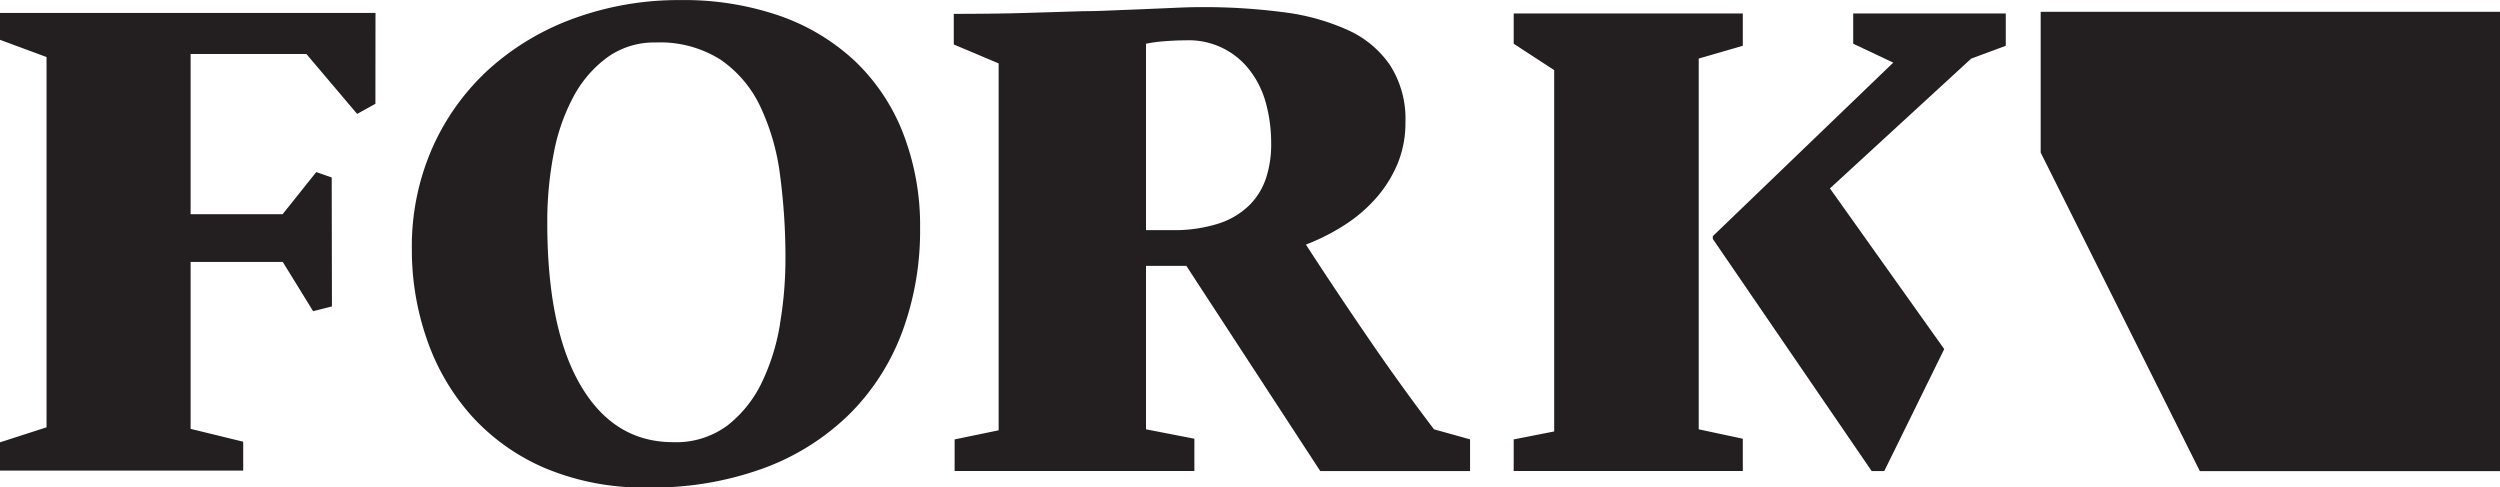 <svg id="Ebene_1" data-name="Ebene 1" xmlns="http://www.w3.org/2000/svg" viewBox="0 0 326.57 63.64"><defs><style>.cls-1{fill:#231f20}</style></defs><title>FORK_Logo</title><path class="cls-1" d="M0 5.2l6.08 2.25v48.37L0 57.78v3.69h31.77V57.7l-6.87-1.68v-21.8h12.04l3.96 6.43 2.46-.62-.03-16.85-2.02-.7-4.39 5.5H24.9V7.05h15.12l6.63 7.83 2.39-1.32.01-11.87H0V5.2zm266.57-3.66v18.39l20.79 41.61h39.21v-60h-60zM111.7 8a27.75 27.75 0 0 0-9.84-5.93 38.28 38.28 0 0 0-13-2.06 39.89 39.89 0 0 0-13.71 2.33 33.76 33.76 0 0 0-11.16 6.59 30.72 30.72 0 0 0-7.46 10.27 31.86 31.86 0 0 0-2.73 13.36 35.42 35.42 0 0 0 2 11.87 29.2 29.2 0 0 0 5.84 9.94 27.46 27.46 0 0 0 9.63 6.81 33.13 33.13 0 0 0 13.32 2.5 42.26 42.26 0 0 0 15.25-2.55A31.46 31.46 0 0 0 111 54.06a29.81 29.81 0 0 0 6.86-10.72 38.07 38.07 0 0 0 2.33-13.49 33.37 33.37 0 0 0-2.2-12.39A26 26 0 0 0 111.7 8zm-9.8 34.28a28 28 0 0 1-2.37 7.65 15.8 15.8 0 0 1-4.48 5.63 11.22 11.22 0 0 1-7.12 2.2q-7.74 0-12.09-7.43T71.49 29.1a46.82 46.82 0 0 1 .83-9 25.66 25.66 0 0 1 2.59-7.47 15.23 15.23 0 0 1 4.44-5.15 10.46 10.46 0 0 1 6.29-1.93 14.78 14.78 0 0 1 8.48 2.24 15.41 15.41 0 0 1 5.19 6.11 29.77 29.77 0 0 1 2.59 9 81.56 81.56 0 0 1 .7 11 50.68 50.68 0 0 1-.71 8.38zm76.69 1.67q-4.27-6.24-8-12a27.59 27.59 0 0 0 5.1-2.59 19.45 19.45 0 0 0 4.13-3.56 16.29 16.29 0 0 0 2.77-4.48 14 14 0 0 0 1-5.36 13 13 0 0 0-2-7.43 13.26 13.26 0 0 0-5.54-4.61 28.93 28.93 0 0 0-8.44-2.33 80.06 80.06 0 0 0-10.68-.66q-1.41 0-3.43.09l-4.22.18-4.27.17c-1.37.06-2.53.09-3.47.09l-7.25.22c-2.67.09-6.48.13-9.7.13v4l5.86 2.47v47.93l-5.75 1.19v4.13h31.32v-4.22l-6.32-1.23V34.73h5.27l17.49 26.8h19.57v-4.14l-4.71-1.31q-4.47-5.88-8.73-12.13zM165.4 23.2a9.08 9.08 0 0 1-2.15 3.56 10.23 10.23 0 0 1-4 2.42 19 19 0 0 1-6.2.88h-3.35V5.71a19.32 19.32 0 0 1 2.24-.31c1-.08 1.95-.13 2.94-.13a10 10 0 0 1 8.44 4 12.22 12.22 0 0 1 2.07 4.3 20 20 0 0 1 .66 5.18 14.11 14.11 0 0 1-.65 4.45zm56.5-15.55l5.76-1.67V1.76h-29.93v3.95l5.29 3.45v47.2l-5.29 1.04v4.13h29.93v-4.22l-5.76-1.23V7.65z"/><path class="cls-1" d="M242.08 5.71l5.23 2.47-23.57 22.67v.36l20.75 30.32h1.65l7.83-15.93-14.93-20.99L257.5 7.65l4.51-1.67V1.76h-19.93v3.95z"/></svg>